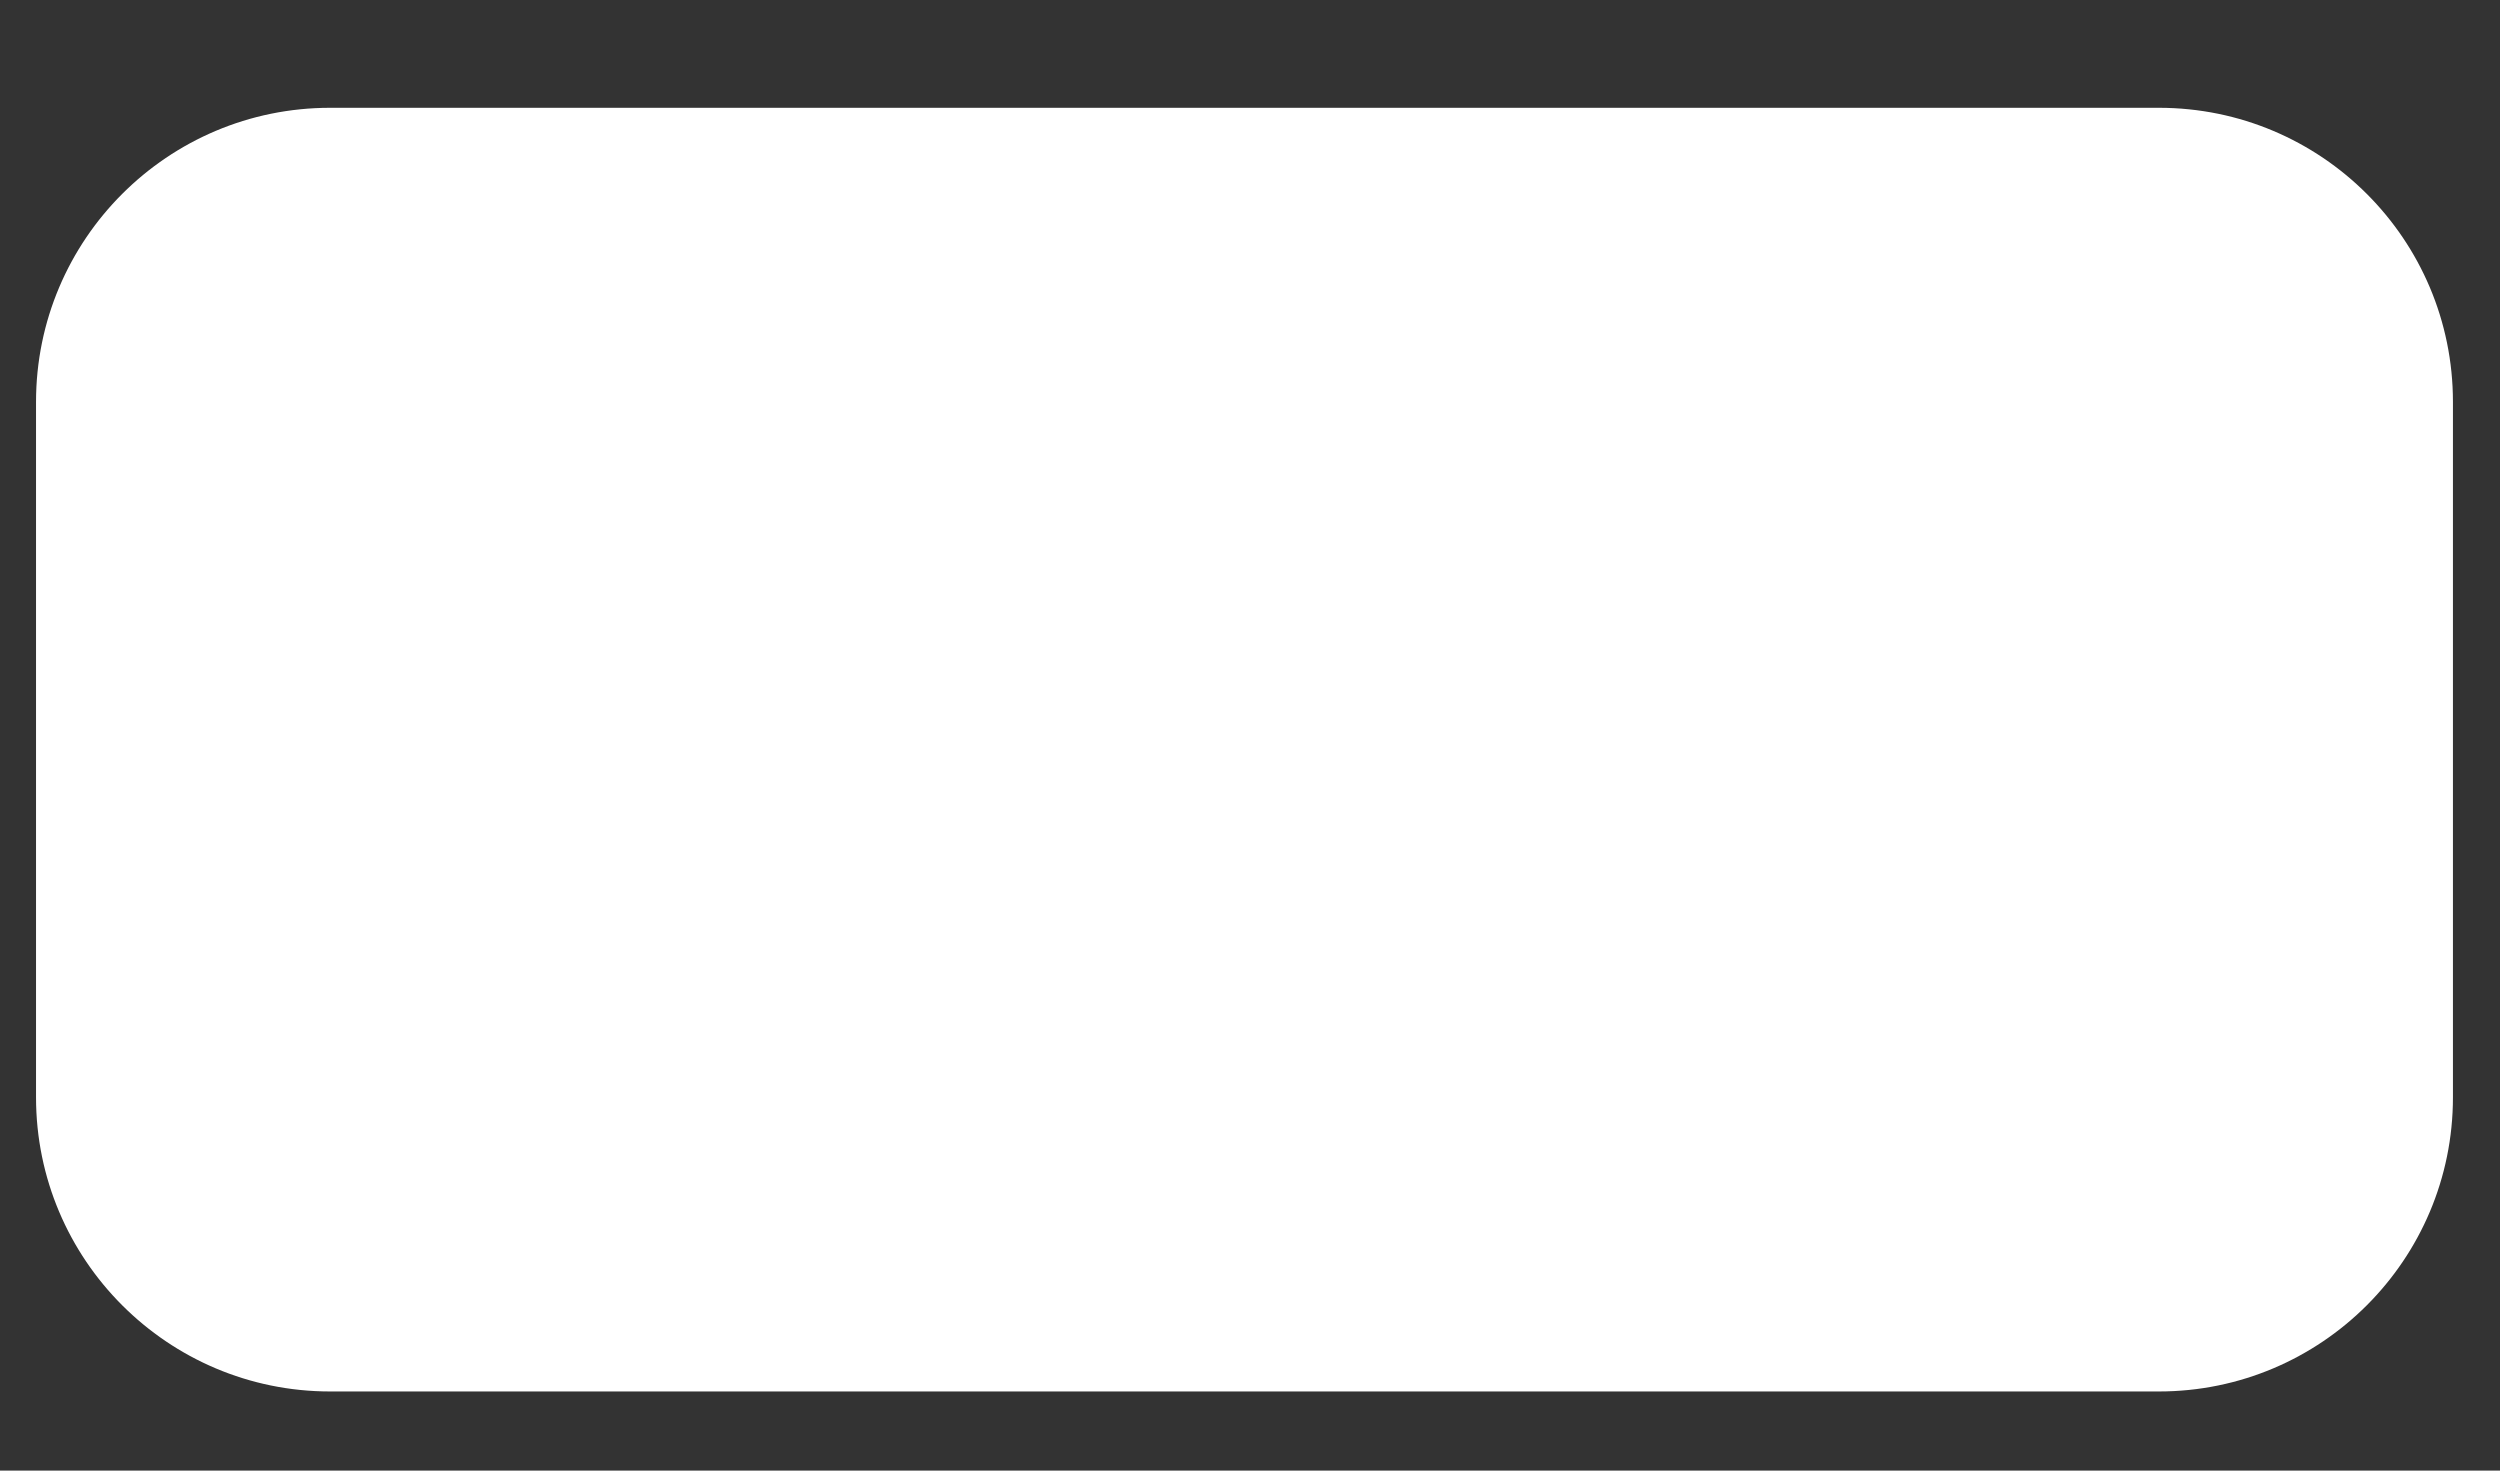 <svg width="17" height="10" viewBox="0 0 17 10" fill="none" xmlns="http://www.w3.org/2000/svg">
<rect x="0" y="0" width="17" height="10" fill="#333333" stroke="none"/>
<path d="M14.68 0.733H2.245C1.141 0.733 0.245 1.628 0.245 2.733V7.462C0.245 8.566 1.141 9.462 2.245 9.462H14.68C15.785 9.462 16.68 8.566 16.68 7.462V2.733C16.68 1.628 15.785 0.733 14.68 0.733Z" fill="white"/>
</svg>
